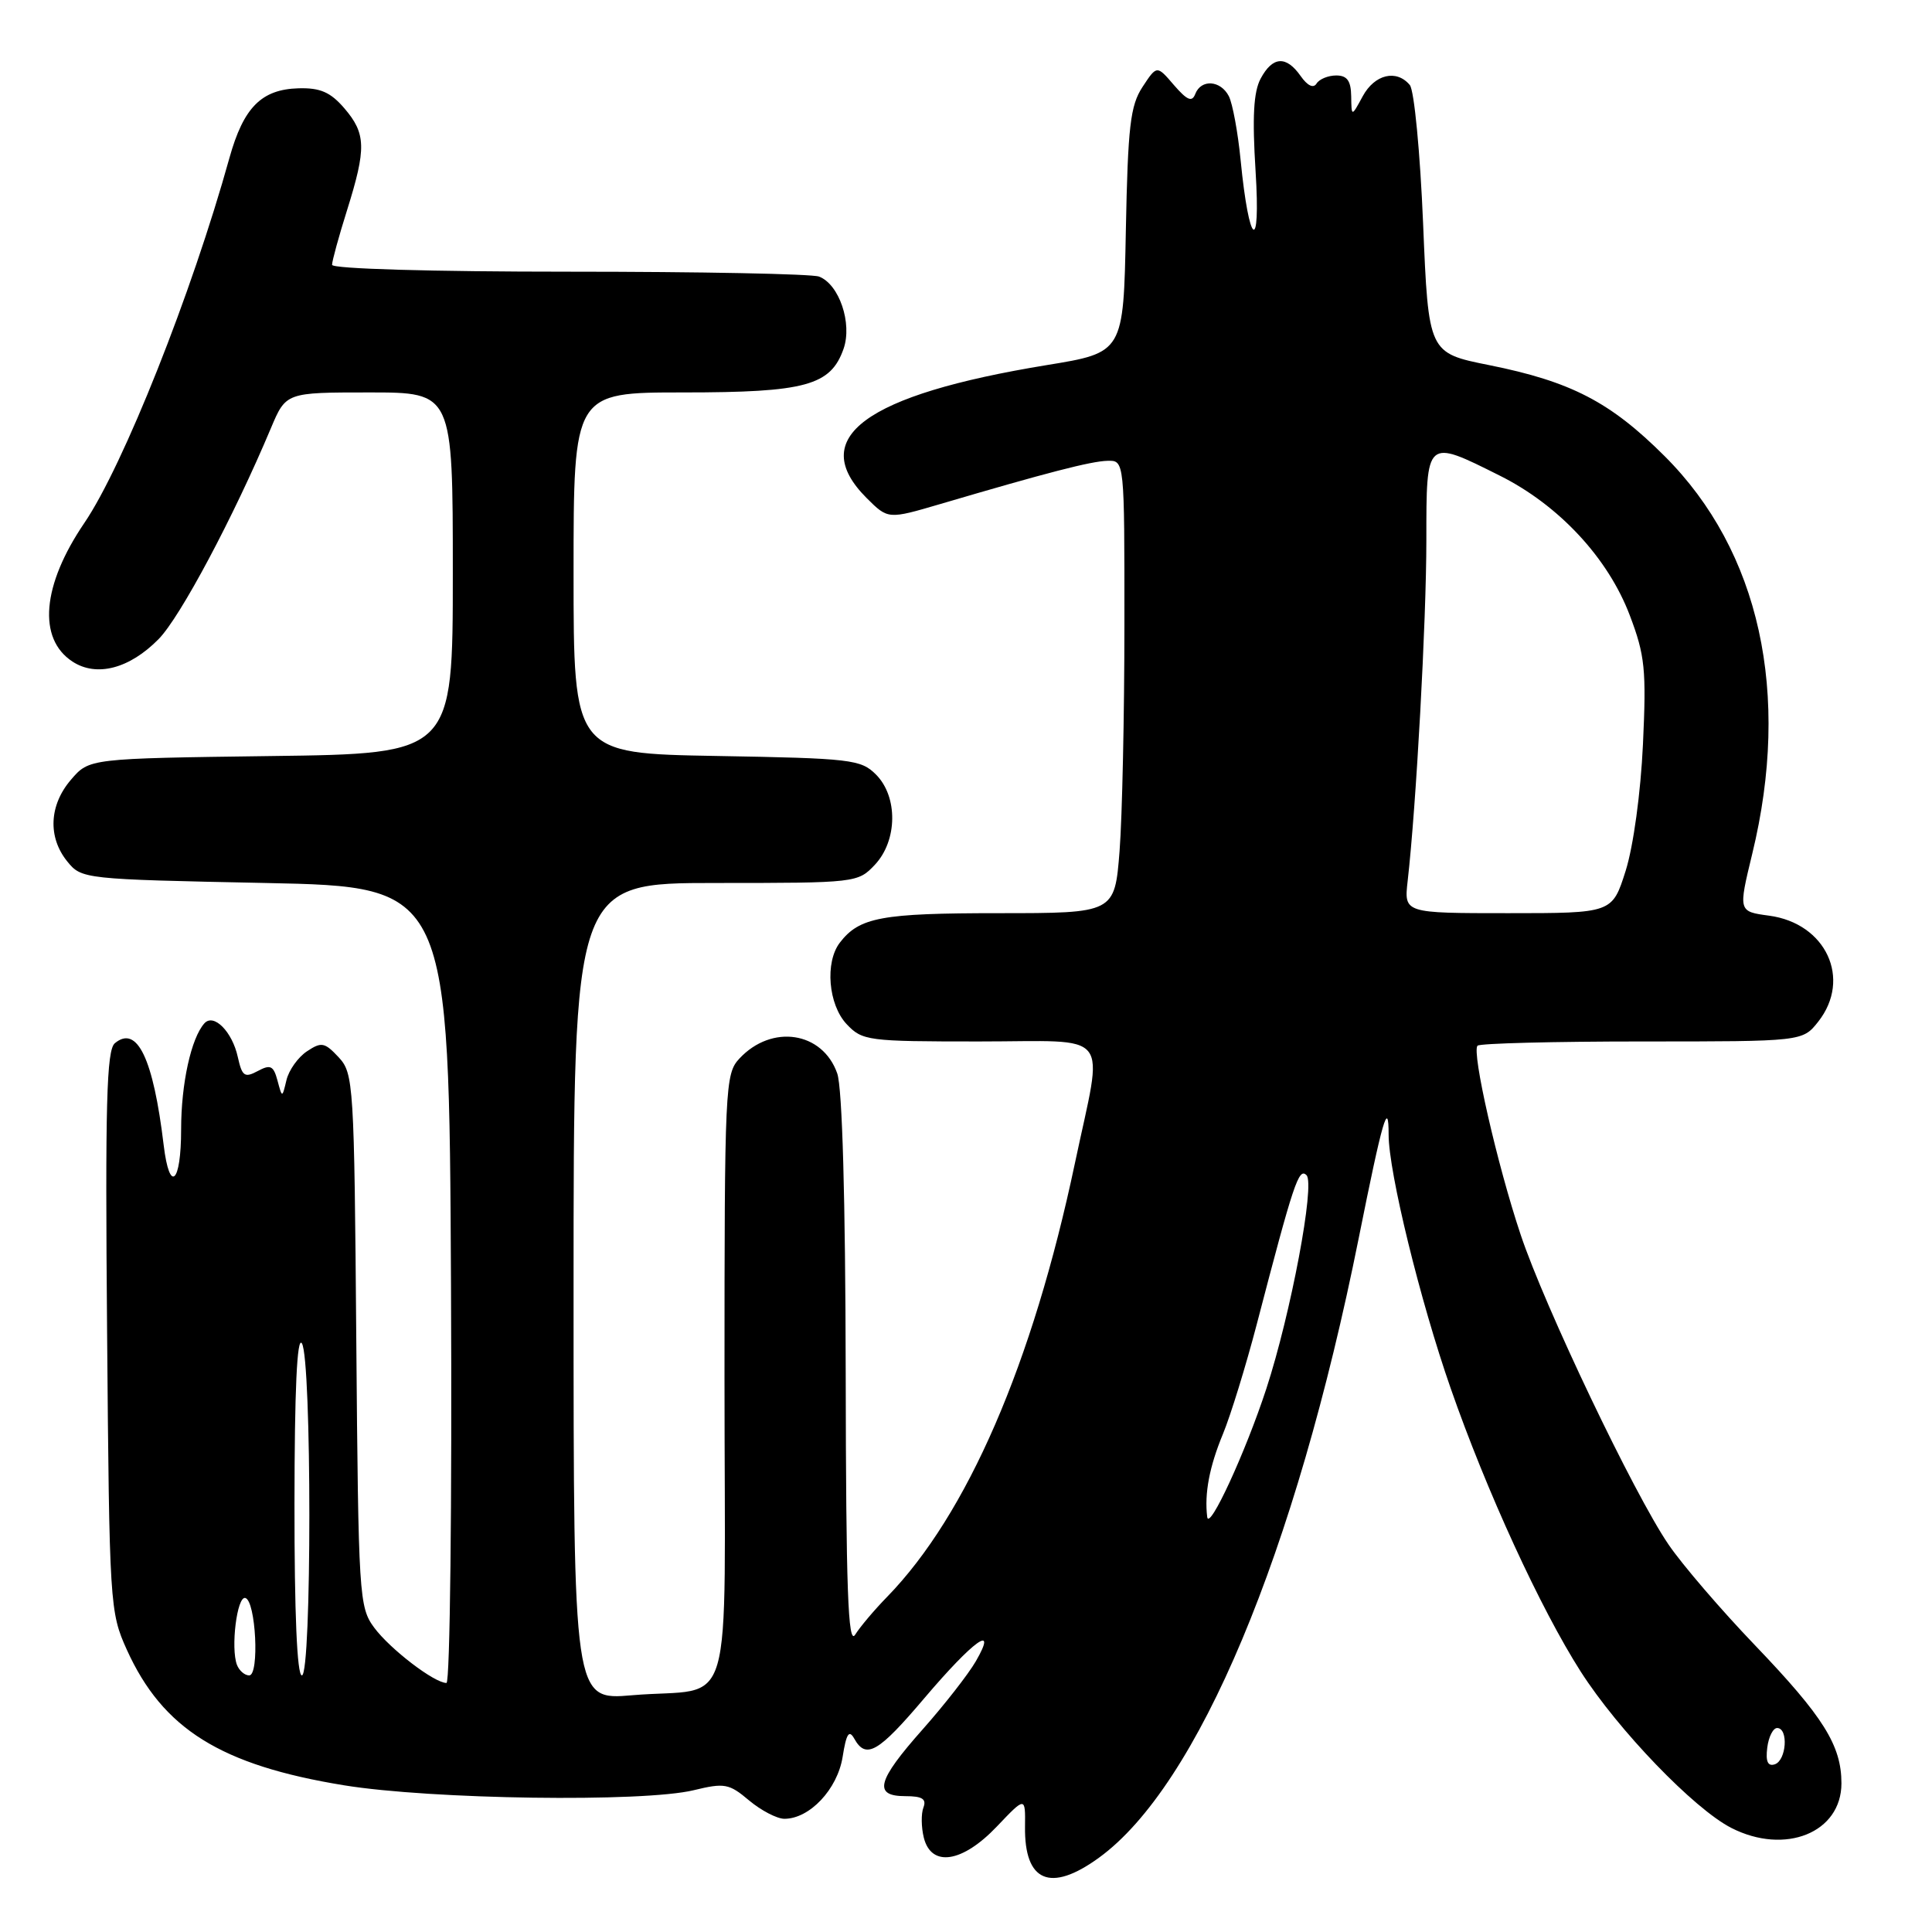 <?xml version="1.0" encoding="UTF-8" standalone="no"?>
<!DOCTYPE svg PUBLIC "-//W3C//DTD SVG 1.1//EN" "http://www.w3.org/Graphics/SVG/1.1/DTD/svg11.dtd" >
<svg xmlns="http://www.w3.org/2000/svg" xmlns:xlink="http://www.w3.org/1999/xlink" version="1.1" viewBox="0 0 256 256">
 <g >
 <path fill="currentColor"
d=" M 145.60 246.17 C 158.73 236.66 171.66 205.83 180.05 164.00 C 183.20 148.28 184.00 145.53 184.00 150.35 C 184.00 155.30 188.17 172.36 192.23 183.98 C 196.97 197.59 204.14 213.18 209.45 221.49 C 214.41 229.24 224.46 239.68 229.41 242.21 C 236.55 245.85 244.00 242.83 244.00 236.30 C 244.00 231.28 241.62 227.48 232.55 218.01 C 228.06 213.33 222.90 207.32 221.09 204.66 C 216.53 197.99 204.69 173.18 201.49 163.59 C 198.39 154.33 194.98 139.36 195.78 138.56 C 196.08 138.25 205.90 138.00 217.59 138.00 C 238.85 138.00 238.85 138.00 240.93 135.37 C 245.38 129.71 241.96 122.34 234.41 121.33 C 230.33 120.78 230.33 120.78 232.18 113.14 C 237.34 91.91 233.18 73.02 220.57 60.44 C 213.38 53.26 208.17 50.56 197.32 48.38 C 189.28 46.77 189.28 46.77 188.57 29.65 C 188.18 20.24 187.39 11.97 186.81 11.27 C 185.05 9.15 182.15 9.84 180.57 12.75 C 179.08 15.50 179.08 15.50 179.04 12.75 C 179.01 10.71 178.50 10.00 177.06 10.00 C 175.99 10.00 174.82 10.48 174.45 11.07 C 174.04 11.74 173.25 11.37 172.34 10.07 C 170.42 7.34 168.63 7.45 167.04 10.42 C 166.10 12.18 165.92 15.51 166.37 22.67 C 167.07 33.79 165.51 32.66 164.39 21.23 C 164.03 17.53 163.32 13.71 162.83 12.75 C 161.74 10.63 159.15 10.45 158.38 12.45 C 157.95 13.57 157.31 13.30 155.55 11.27 C 153.29 8.63 153.29 8.63 151.39 11.52 C 149.77 13.99 149.45 16.73 149.18 30.56 C 148.87 46.72 148.87 46.72 138.68 48.38 C 114.57 52.33 106.87 58.02 114.83 65.99 C 117.67 68.82 117.67 68.82 124.58 66.79 C 138.67 62.64 144.56 61.11 146.75 61.06 C 149.00 61.00 149.00 61.00 148.99 82.75 C 148.99 94.71 148.70 108.21 148.35 112.75 C 147.70 121.00 147.70 121.00 132.29 121.00 C 116.78 121.00 113.87 121.54 111.28 124.91 C 109.29 127.51 109.75 133.10 112.17 135.69 C 114.26 137.91 114.95 138.00 129.67 138.00 C 147.66 138.00 146.22 136.18 142.43 154.14 C 136.82 180.72 128.15 200.71 117.53 211.61 C 115.86 213.32 113.96 215.57 113.31 216.61 C 112.37 218.09 112.10 210.63 112.06 181.90 C 112.02 158.75 111.61 144.18 110.94 142.24 C 109.00 136.69 102.26 135.66 97.97 140.27 C 96.08 142.29 96.00 143.99 96.00 182.57 C 96.00 228.84 97.57 223.45 83.75 224.63 C 76.00 225.29 76.00 225.29 76.00 171.14 C 76.00 117.00 76.00 117.00 94.83 117.00 C 113.45 117.00 113.68 116.97 115.93 114.58 C 118.93 111.38 119.00 105.56 116.07 102.63 C 114.08 100.63 112.76 100.48 94.97 100.17 C 76.00 99.84 76.00 99.84 76.00 75.92 C 76.00 52.00 76.00 52.00 90.55 52.00 C 106.75 52.00 110.07 51.09 111.78 46.21 C 112.95 42.84 111.20 37.67 108.53 36.65 C 107.60 36.29 92.70 36.00 75.42 36.00 C 57.19 36.00 44.00 35.62 44.00 35.09 C 44.00 34.59 44.89 31.33 45.99 27.84 C 48.56 19.64 48.50 17.70 45.63 14.35 C 43.79 12.21 42.43 11.62 39.56 11.70 C 34.64 11.84 32.27 14.23 30.40 20.93 C 25.42 38.86 16.34 61.70 11.18 69.29 C 5.57 77.54 4.96 84.62 9.60 87.66 C 12.79 89.75 17.16 88.61 21.02 84.68 C 23.89 81.77 30.96 68.48 35.89 56.75 C 37.89 52.00 37.89 52.00 48.94 52.00 C 60.00 52.00 60.00 52.00 60.00 75.93 C 60.00 99.87 60.00 99.87 35.91 100.18 C 11.82 100.50 11.82 100.50 9.41 103.31 C 6.51 106.68 6.31 110.93 8.91 114.14 C 10.80 116.48 11.07 116.51 35.16 117.00 C 59.50 117.50 59.50 117.50 59.76 170.25 C 59.90 199.27 59.63 223.00 59.16 223.00 C 57.55 223.00 51.70 218.52 49.59 215.68 C 47.58 212.96 47.49 211.57 47.21 177.58 C 46.94 143.56 46.85 142.22 44.87 140.09 C 43.02 138.11 42.59 138.03 40.68 139.30 C 39.50 140.08 38.28 141.79 37.96 143.11 C 37.39 145.50 37.39 145.50 36.77 143.18 C 36.24 141.21 35.84 141.01 34.15 141.92 C 32.41 142.85 32.08 142.62 31.51 140.06 C 30.78 136.71 28.33 134.23 27.09 135.59 C 25.33 137.54 24.00 143.59 24.00 149.65 C 24.00 156.82 22.47 158.21 21.69 151.75 C 20.31 140.24 18.17 135.78 15.22 138.23 C 14.12 139.14 13.93 146.26 14.19 176.43 C 14.49 212.69 14.55 213.61 16.81 218.61 C 21.56 229.09 29.25 233.90 45.58 236.56 C 57.12 238.44 85.23 238.84 91.93 237.21 C 96.00 236.22 96.61 236.33 99.26 238.57 C 100.85 239.90 102.96 241.00 103.94 241.00 C 107.28 241.00 110.96 237.09 111.65 232.81 C 112.14 229.71 112.50 229.14 113.20 230.39 C 114.75 233.16 116.38 232.22 122.47 225.03 C 129.00 217.34 132.28 214.98 129.30 220.13 C 128.31 221.84 125.14 225.90 122.25 229.16 C 116.19 235.99 115.67 238.00 119.97 238.00 C 122.20 238.00 122.79 238.37 122.36 239.50 C 122.04 240.33 122.07 242.13 122.41 243.50 C 123.40 247.46 127.52 246.83 132.09 242.02 C 135.87 238.05 135.87 238.05 135.82 242.03 C 135.72 249.36 139.18 250.83 145.60 246.17 Z  M 234.17 231.58 C 234.35 230.13 234.95 228.95 235.50 228.97 C 237.00 229.02 236.71 233.26 235.17 233.78 C 234.25 234.08 233.94 233.42 234.17 231.58 Z  M 31.40 220.61 C 30.55 218.38 31.40 211.48 32.50 211.74 C 33.90 212.07 34.40 222.00 33.02 222.00 C 32.42 222.00 31.70 221.37 31.40 220.61 Z  M 39.02 199.25 C 39.03 184.19 39.36 177.01 40.00 178.00 C 41.32 180.04 41.32 222.00 40.00 222.00 C 39.36 222.00 39.01 213.76 39.02 199.25 Z  M 159.96 201.00 C 159.58 197.88 160.25 194.35 162.05 190.00 C 163.07 187.53 165.08 181.00 166.52 175.50 C 171.43 156.67 172.09 154.69 173.12 155.72 C 174.28 156.88 171.04 174.08 167.80 184.00 C 165.05 192.41 160.20 202.93 159.96 201.00 Z  M 186.52 116.75 C 187.65 106.88 189.00 82.29 189.00 71.56 C 189.00 58.06 188.93 58.12 198.72 63.02 C 206.56 66.93 213.08 73.94 215.96 81.55 C 217.97 86.84 218.16 88.74 217.70 98.63 C 217.40 105.06 216.43 112.14 215.41 115.38 C 213.63 121.00 213.63 121.00 199.84 121.00 C 186.04 121.00 186.04 121.00 186.52 116.75 Z "/>
</g>
</svg>